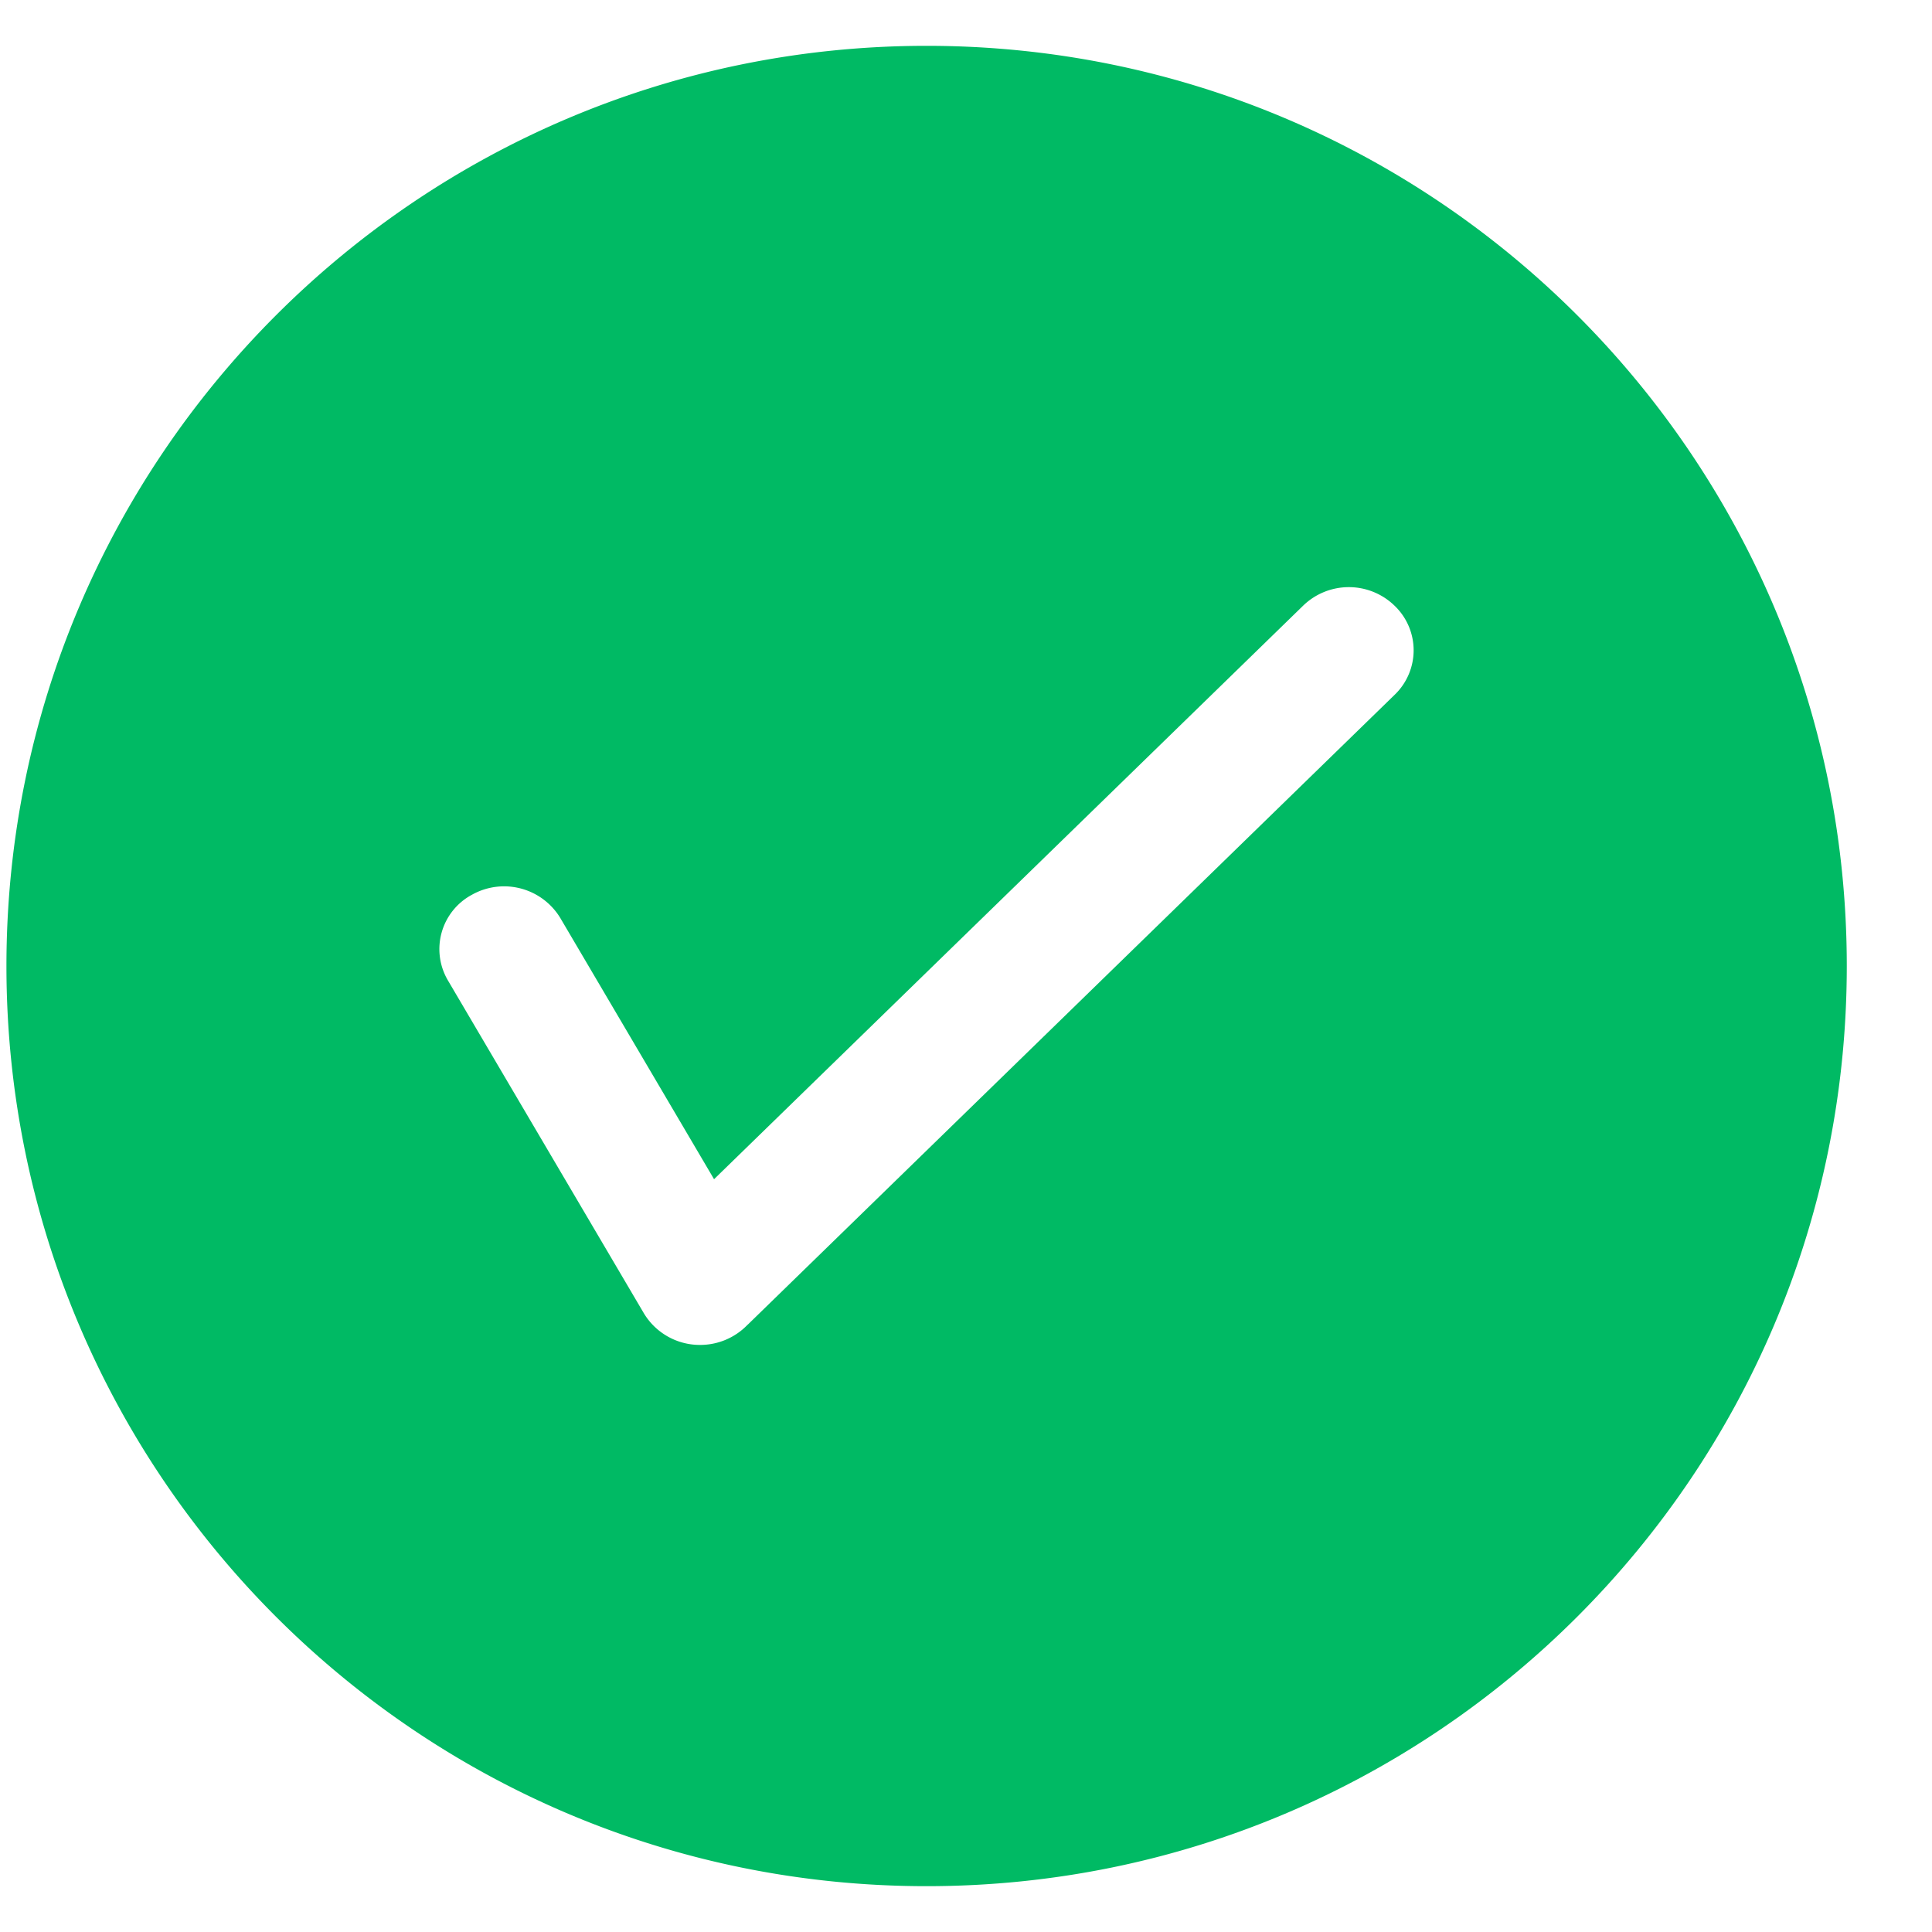 <svg t="1595381345502" class="icon" viewBox="0 0 1075 1024" version="1.1" xmlns="http://www.w3.org/2000/svg" p-id="2090" width="200" height="200"><path d="M725.146 311.45L397.312 630.63 311.808 485.376a36.557 36.557 0 0 0-49.152-13.056 34.304 34.304 0 0 0-13.414 47.718l108.954 185.088a36.352 36.352 0 0 0 31.334 17.715 36.557 36.557 0 0 0 26.317-11.11l0.41-0.358 359.834-350.362a34.304 34.304 0 0 0-0.102-49.459 36.506 36.506 0 0 0-50.842-0.102zM515.584 0c282.829 0 512 229.222 512 512s-229.171 512-512 512c-282.778 0-512-229.222-512-512s229.222-512 512-512z" fill="#00BA64" p-id="2091"></path></svg>